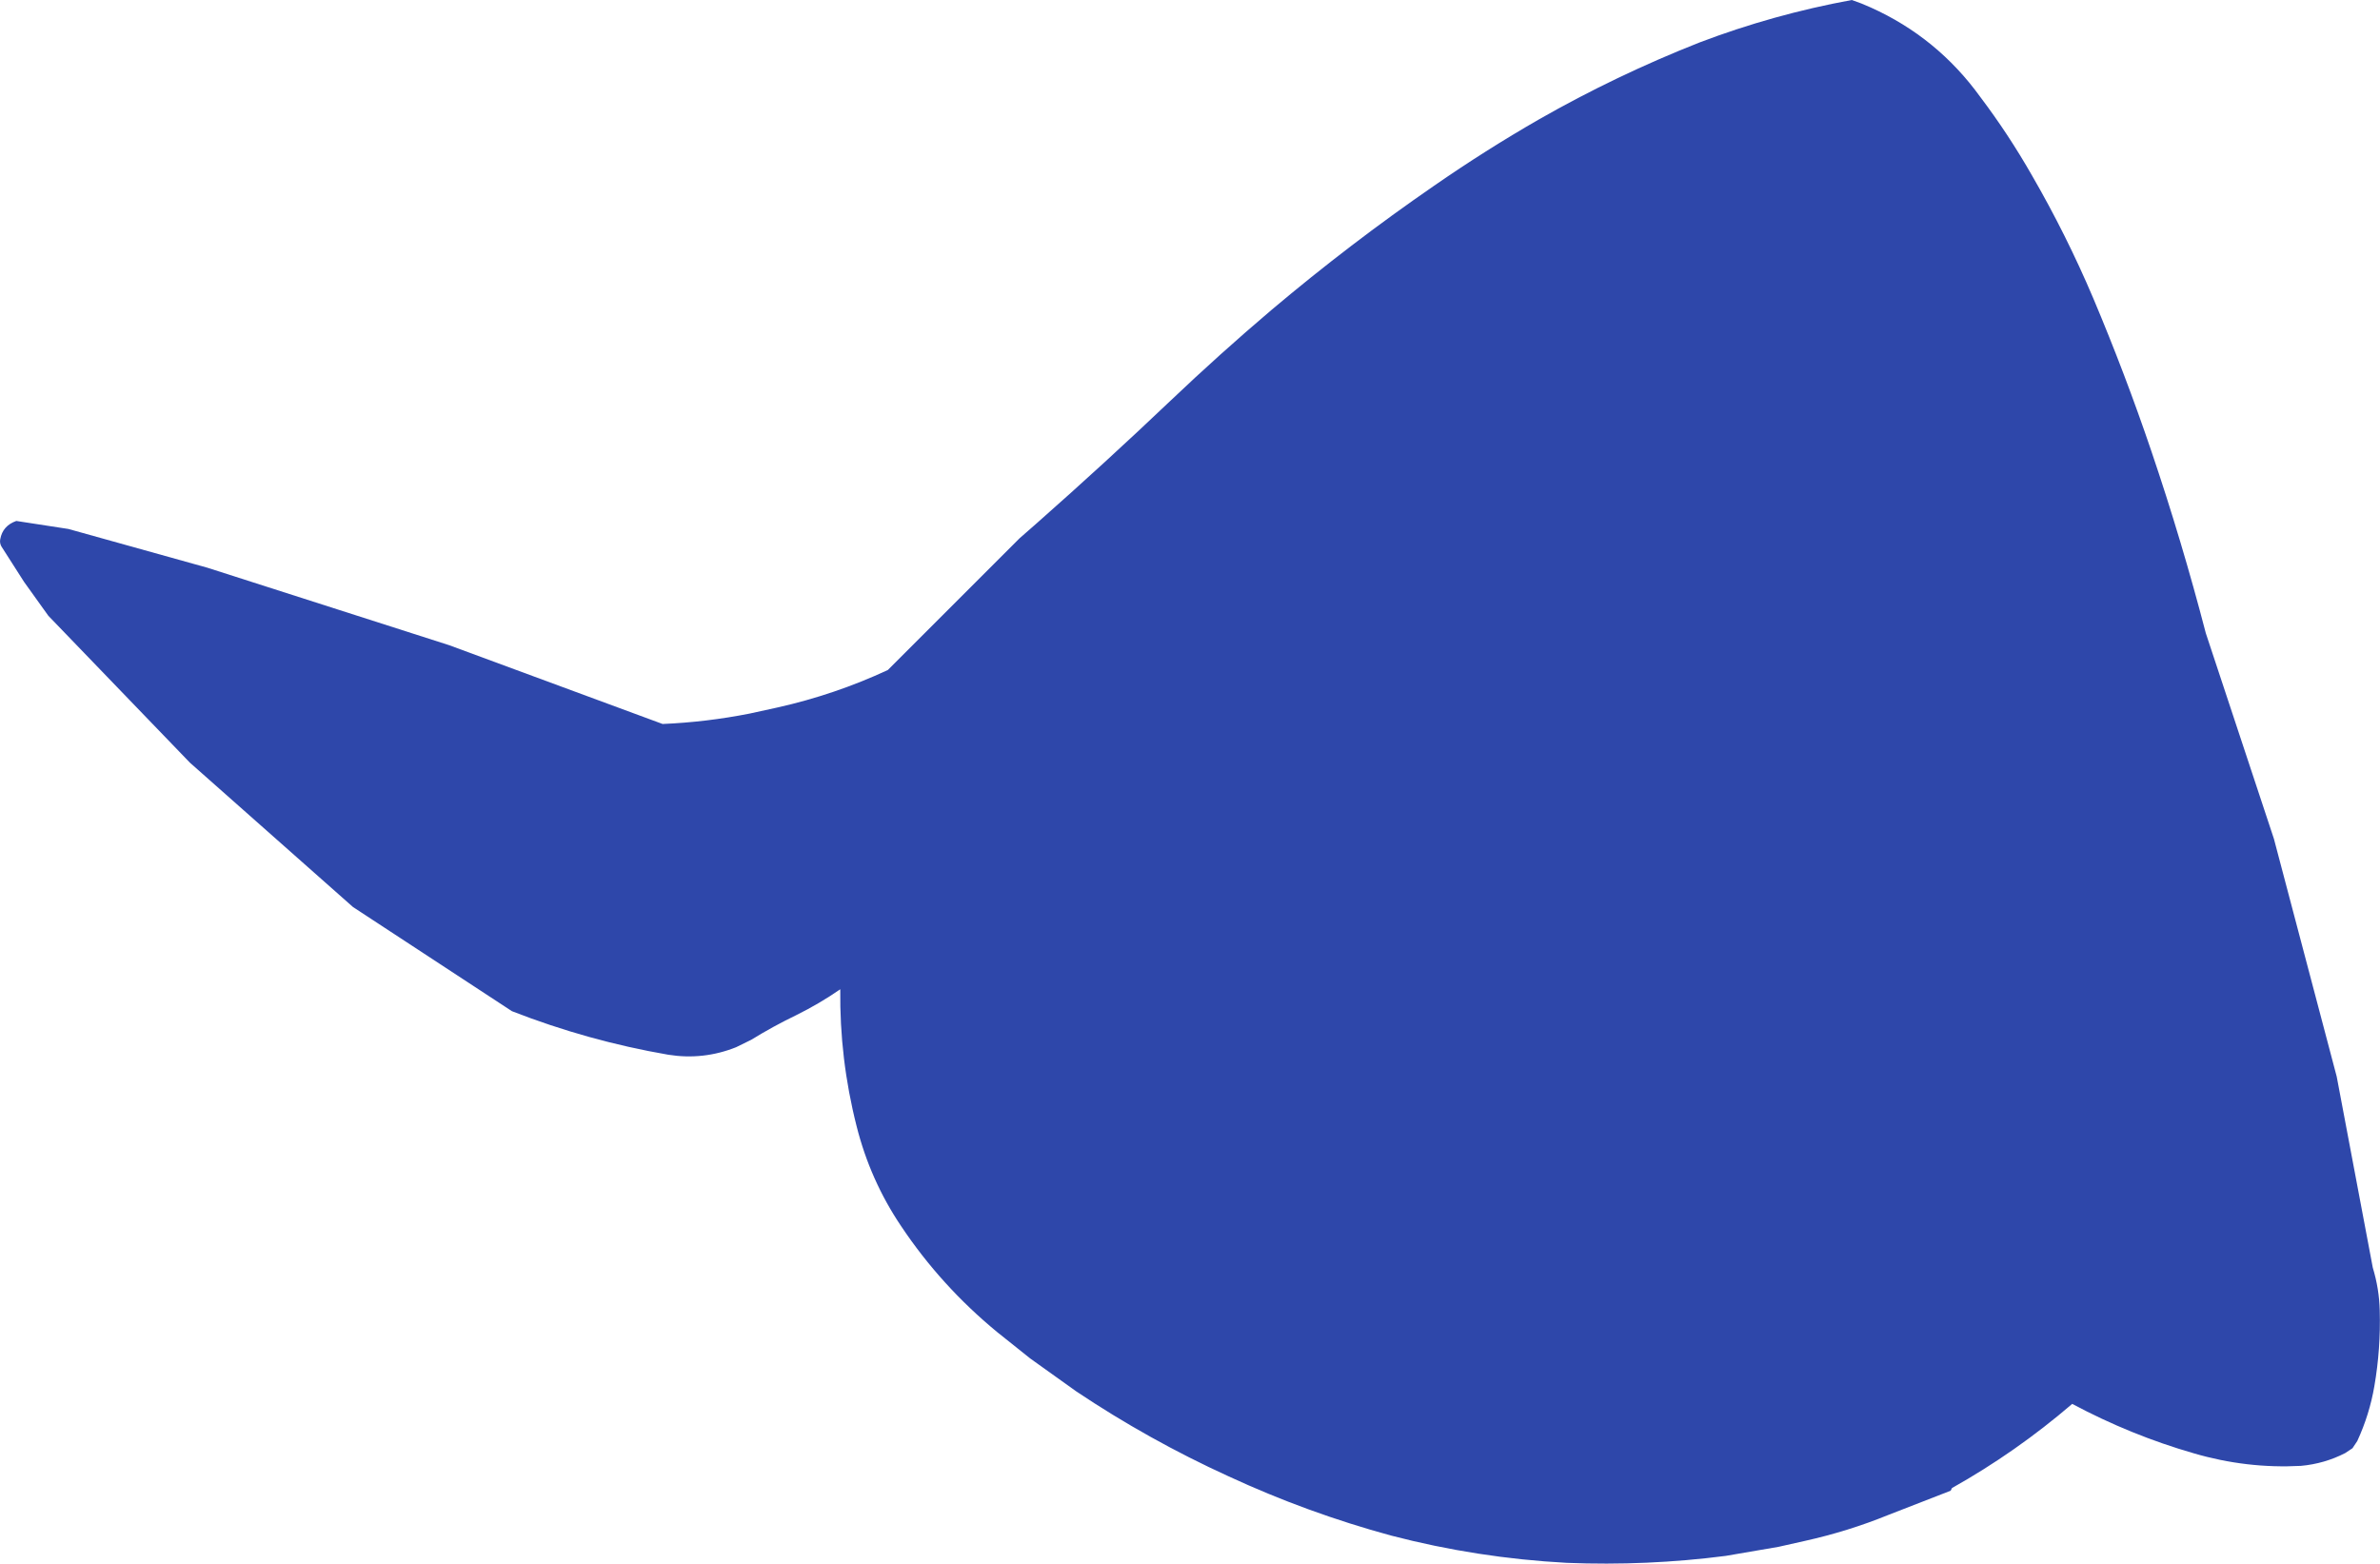 <?xml version="1.0" encoding="UTF-8" standalone="no"?>
<svg xmlns:ffdec="https://www.free-decompiler.com/flash" xmlns:xlink="http://www.w3.org/1999/xlink" ffdec:objectType="shape" height="292.65px" width="445.4px" xmlns="http://www.w3.org/2000/svg">
  <g transform="matrix(1.0, 0.0, 0.0, 1.0, 269.3, 144.0)">
    <path d="M110.95 -111.2 Q117.4 -100.05 122.45 -88.15 128.4 -74.05 133.3 -59.6 139.0 -42.8 143.5 -25.5 L156.25 13.0 168.0 57.5 174.75 93.25 Q175.95 97.2 176.05 101.25 176.25 108.45 175.05 115.4 174.15 120.7 171.85 125.7 L170.95 127.05 169.6 127.95 Q165.7 129.95 161.3 130.35 151.15 130.9 141.25 128.0 129.45 124.6 118.5 118.75 107.95 127.8 96.0 134.5 L95.75 135.0 84.05 139.55 Q76.55 142.6 68.45 144.4 L63.55 145.5 53.65 147.2 Q38.9 149.1 23.9 148.5 7.15 147.6 -8.95 143.4 -24.6 139.15 -39.4 132.3 -54.3 125.5 -67.9 116.4 L-76.5 110.25 -82.7 105.3 Q-93.2 96.65 -100.65 85.5 -106.45 76.9 -109.0 66.75 -112.2 54.15 -112.05 41.15 -115.95 43.85 -120.3 46.0 -124.65 48.1 -128.7 50.6 L-131.55 52.0 Q-137.7 54.45 -144.25 53.4 -159.3 50.8 -173.5 45.25 L-203.25 25.75 -233.75 -1.25 -260.25 -28.75 -264.8 -35.1 -269.05 -41.75 Q-269.4 -42.4 -269.25 -43.1 -268.8 -45.6 -266.25 -46.5 L-256.5 -45.0 -230.5 -37.75 -185.25 -23.25 -145.3 -8.5 Q-137.1 -8.85 -129.0 -10.45 L-123.75 -11.6 Q-113.05 -14.0 -103.15 -18.6 L-78.5 -43.25 -75.25 -46.1 Q-62.45 -57.4 -50.2 -69.05 -41.05 -77.75 -31.4 -85.95 -16.65 -98.4 -0.9 -109.25 8.7 -115.9 18.7 -121.65 33.15 -129.9 48.75 -136.05 62.55 -141.3 77.25 -144.0 79.05 -143.4 80.8 -142.6 93.25 -137.0 101.3 -125.85 106.55 -118.9 110.95 -111.2" fill="#2e47aa" fill-rule="evenodd" stroke="none"/>
  </g>
</svg>
